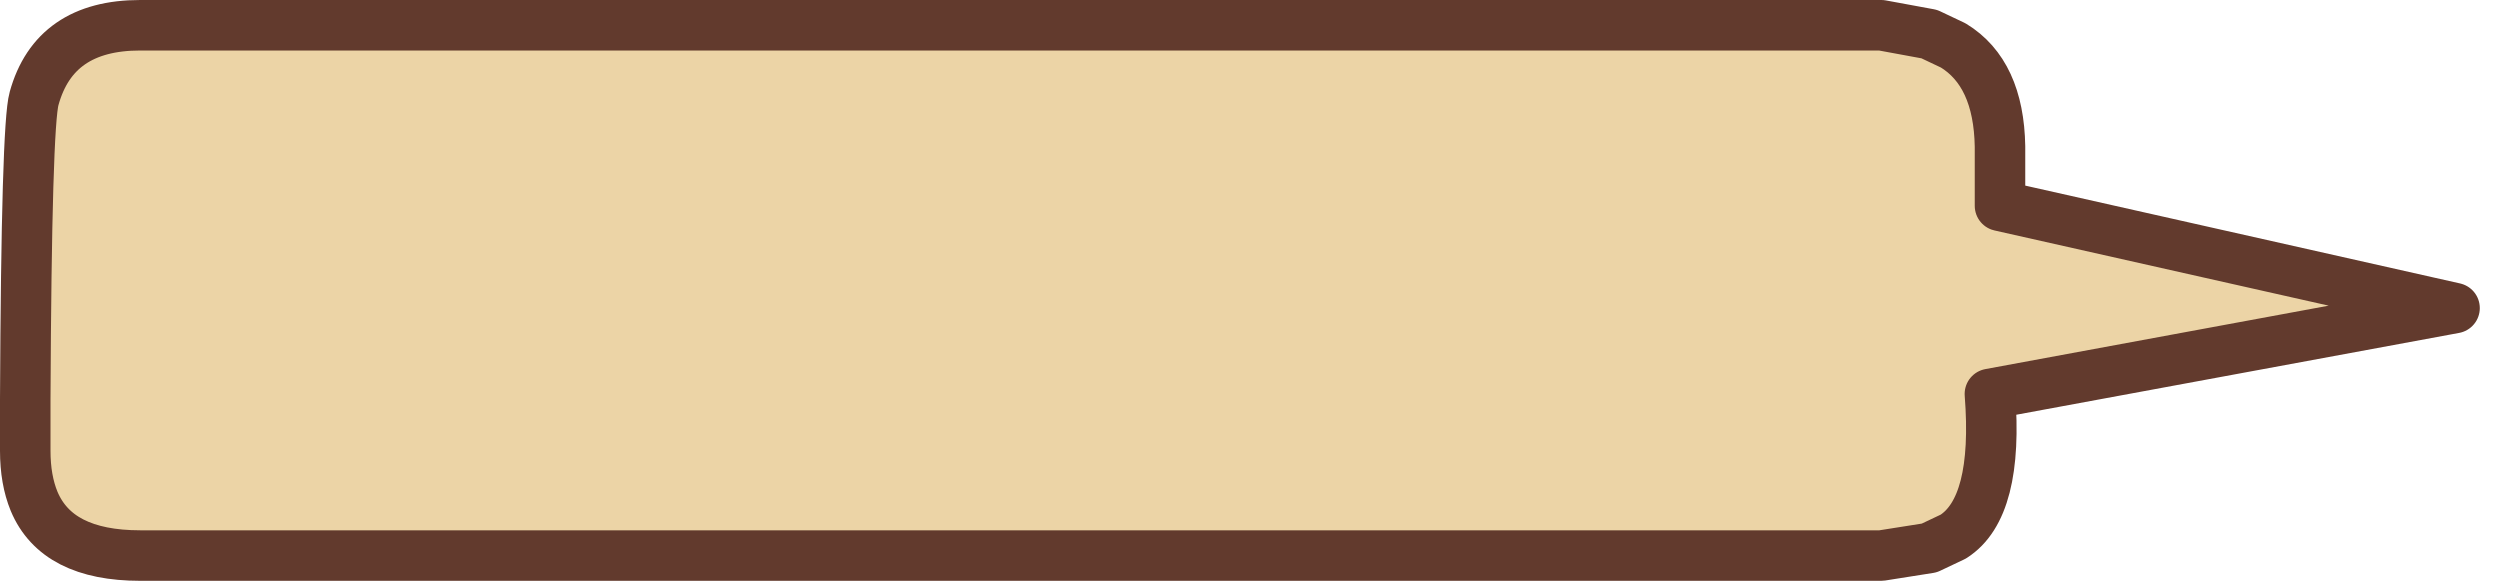 <?xml version="1.0" encoding="utf-8"?>
<svg version="1.1" id="Layer_1"
xmlns="http://www.w3.org/2000/svg"
xmlns:xlink="http://www.w3.org/1999/xlink"
width="99px" height="23px"
xml:space="preserve">
<g id="1604" transform="matrix(1, 0, 0, 1, 96.05, 12.05)">
<path style="fill:#ECD4A6;fill-opacity:1" d="M-90.5,-11.05L-21.55 -11.05L-19.65 -10.7L-18.7 -10.25Q-16.9 -9.15 -16.85 -6.25L-16.85 -3.9L1.15 0.15L-17.25 3.55Q-16.9 8.05 -18.7 9.2L-19.65 9.65L-21.55 9.95L-90.5 9.95Q-93.8 9.95 -94.7 7.8Q-95.05 6.95 -95.05 5.8L-95.05 3.75Q-95 -7.1 -94.7 -8.15Q-93.9 -11.05 -90.5 -11.05" />
<path style="fill:none;stroke-width:2;stroke-linecap:round;stroke-linejoin:round;stroke-miterlimit:3;stroke:#623A2D;stroke-opacity:1" d="M-94.7,-8.15Q-95 -7.1 -95.05 3.75L-95.05 5.8Q-95.05 6.95 -94.7 7.8Q-93.8 9.95 -90.5 9.95L-21.55 9.95L-19.65 9.65L-18.7 9.2Q-16.9 8.05 -17.25 3.55L1.15 0.15L-16.85 -3.9L-16.85 -6.25Q-16.9 -9.15 -18.7 -10.25L-19.65 -10.7L-21.55 -11.05L-90.5 -11.05Q-93.9 -11.05 -94.7 -8.15z" />
</g>
</svg>
